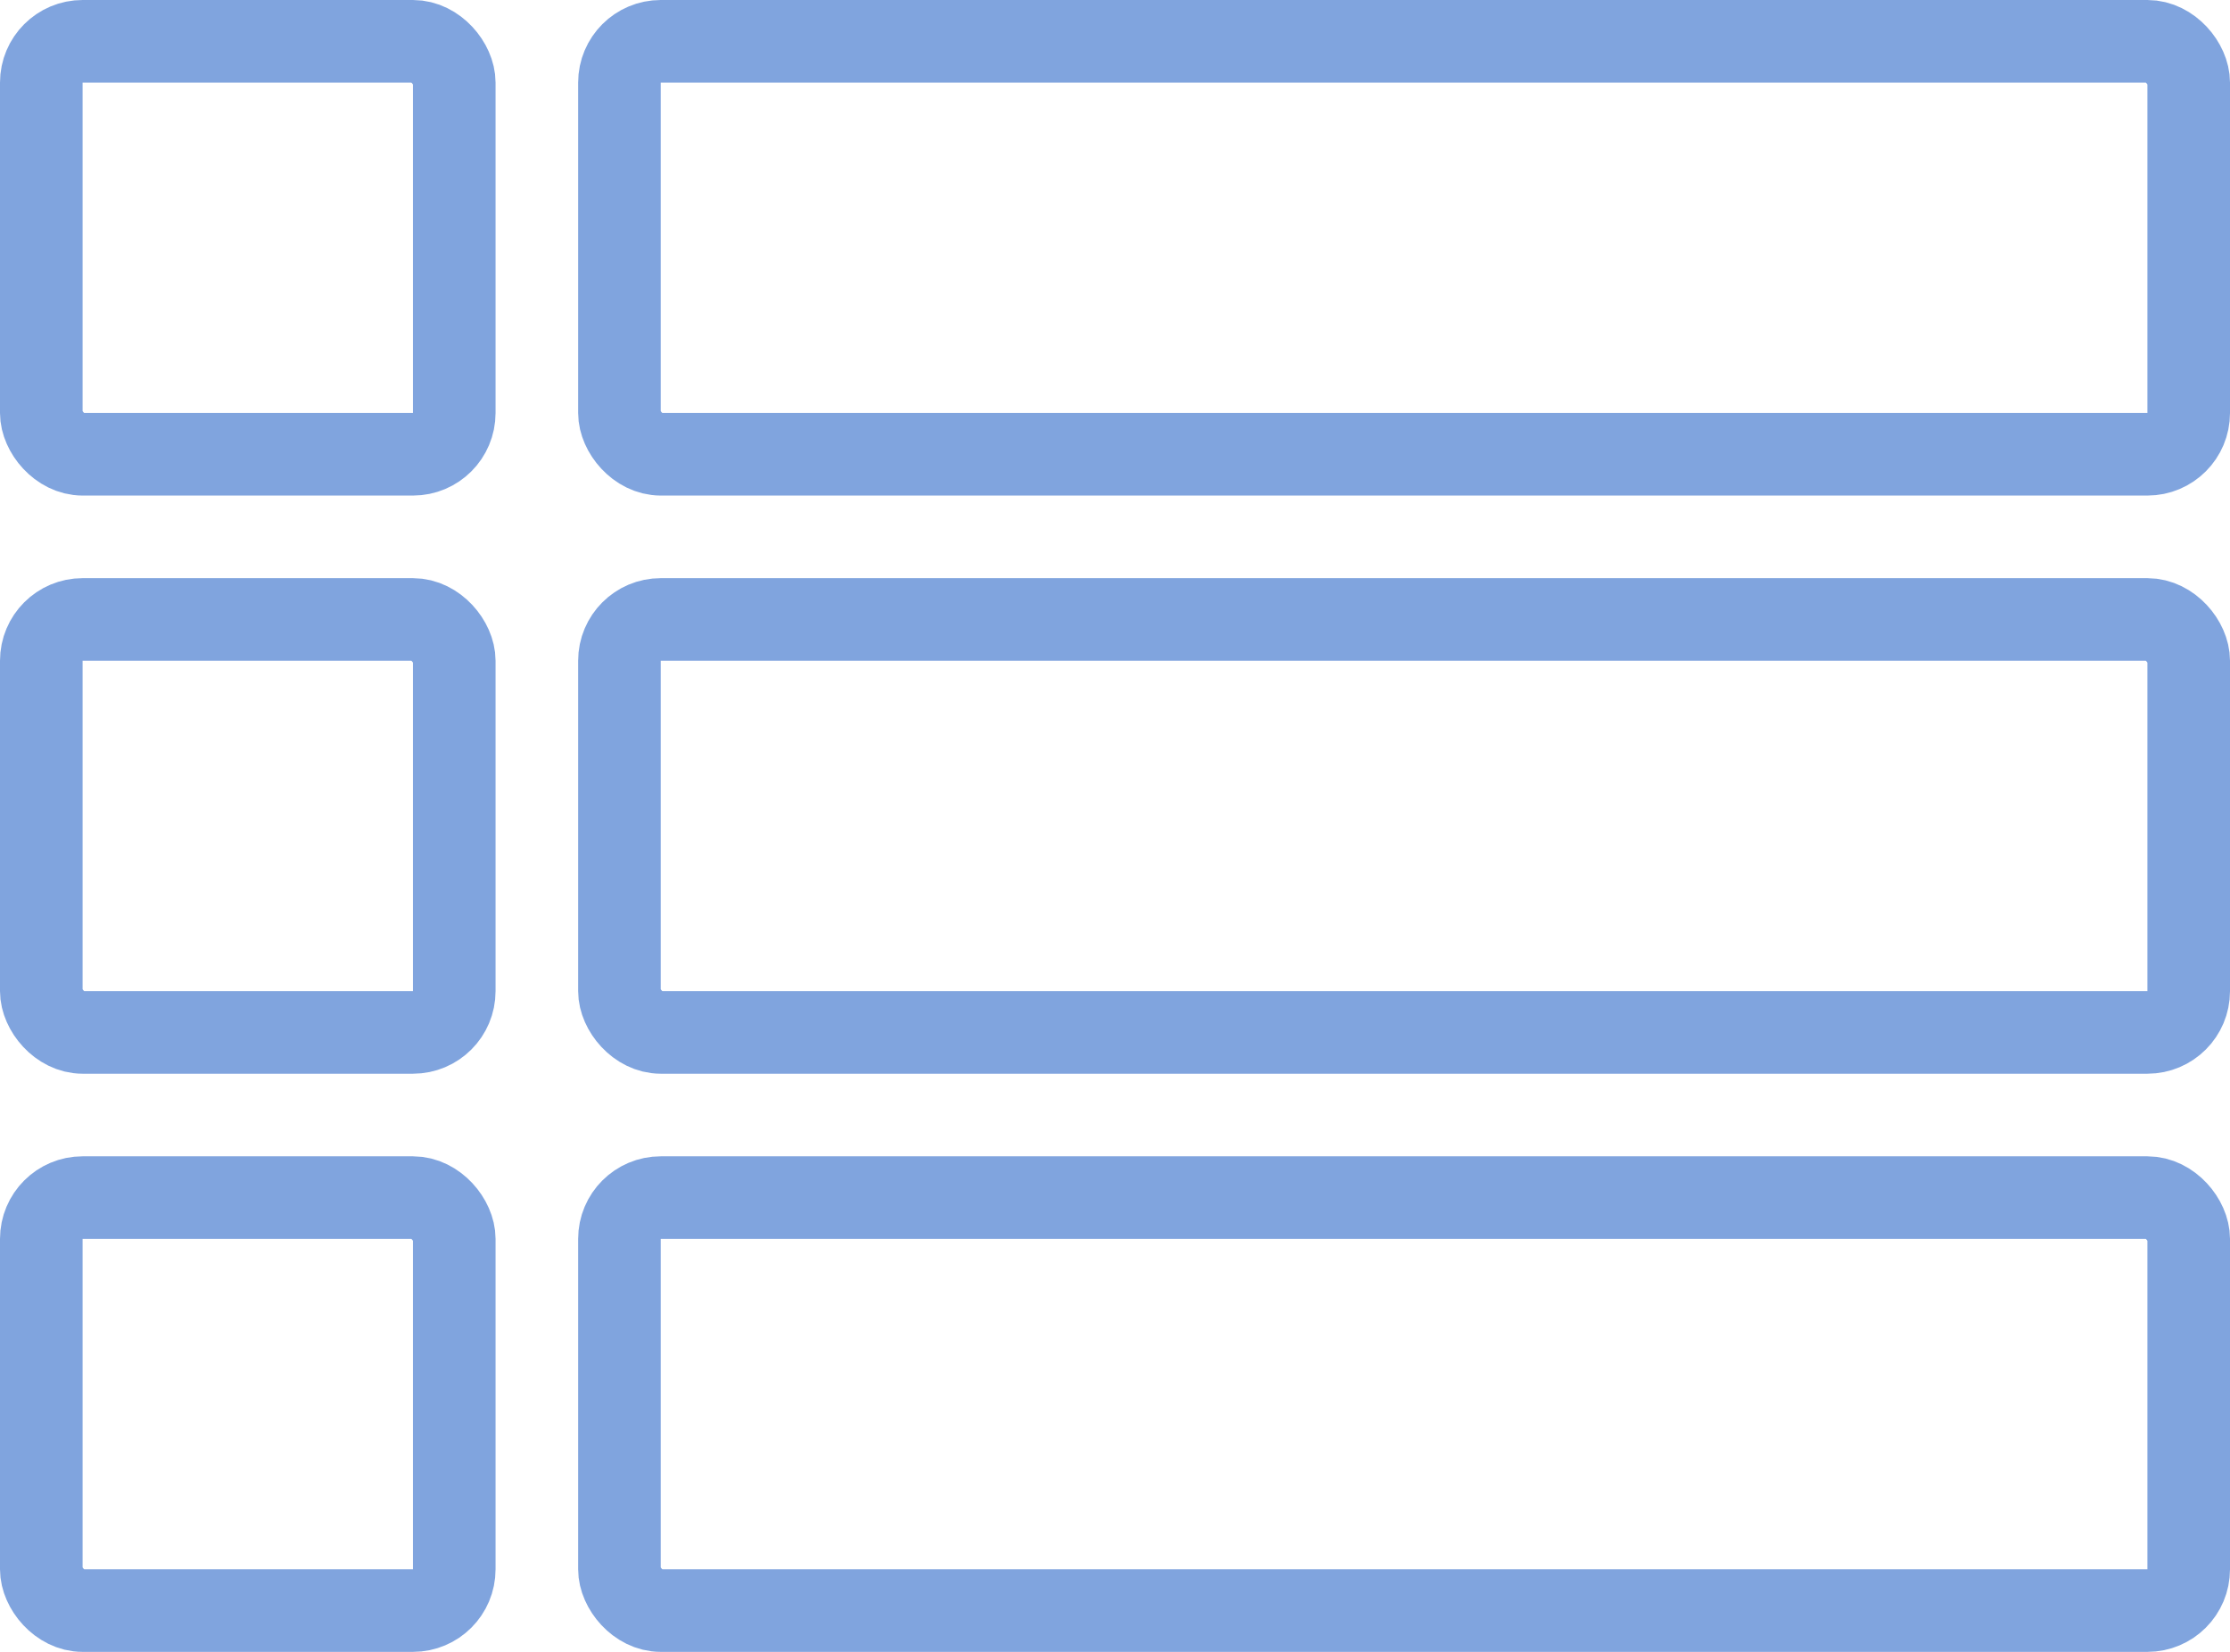 <svg width="27" height="20" viewBox="0 0 27 20" fill="none" xmlns="http://www.w3.org/2000/svg">
    <rect x="0.5" y="0.5" width="5" height="5" rx="0.5" stroke="#80A4DE"/>
    <rect x="0.5" y="7.5" width="5" height="5" rx="0.5" stroke="#80A4DE"/>
    <rect x="0.5" y="14.5" width="5" height="5" rx="0.5" stroke="#80A4DE"/>
    <rect x="7.5" y="0.5" width="19" height="5" rx="0.5" stroke="#80A4DE"/>
    <rect x="7.5" y="7.5" width="19" height="5" rx="0.5" stroke="#80A4DE"/>
    <rect x="7.5" y="14.5" width="19" height="5" rx="0.5" stroke="#80A4DE"/>
</svg>
